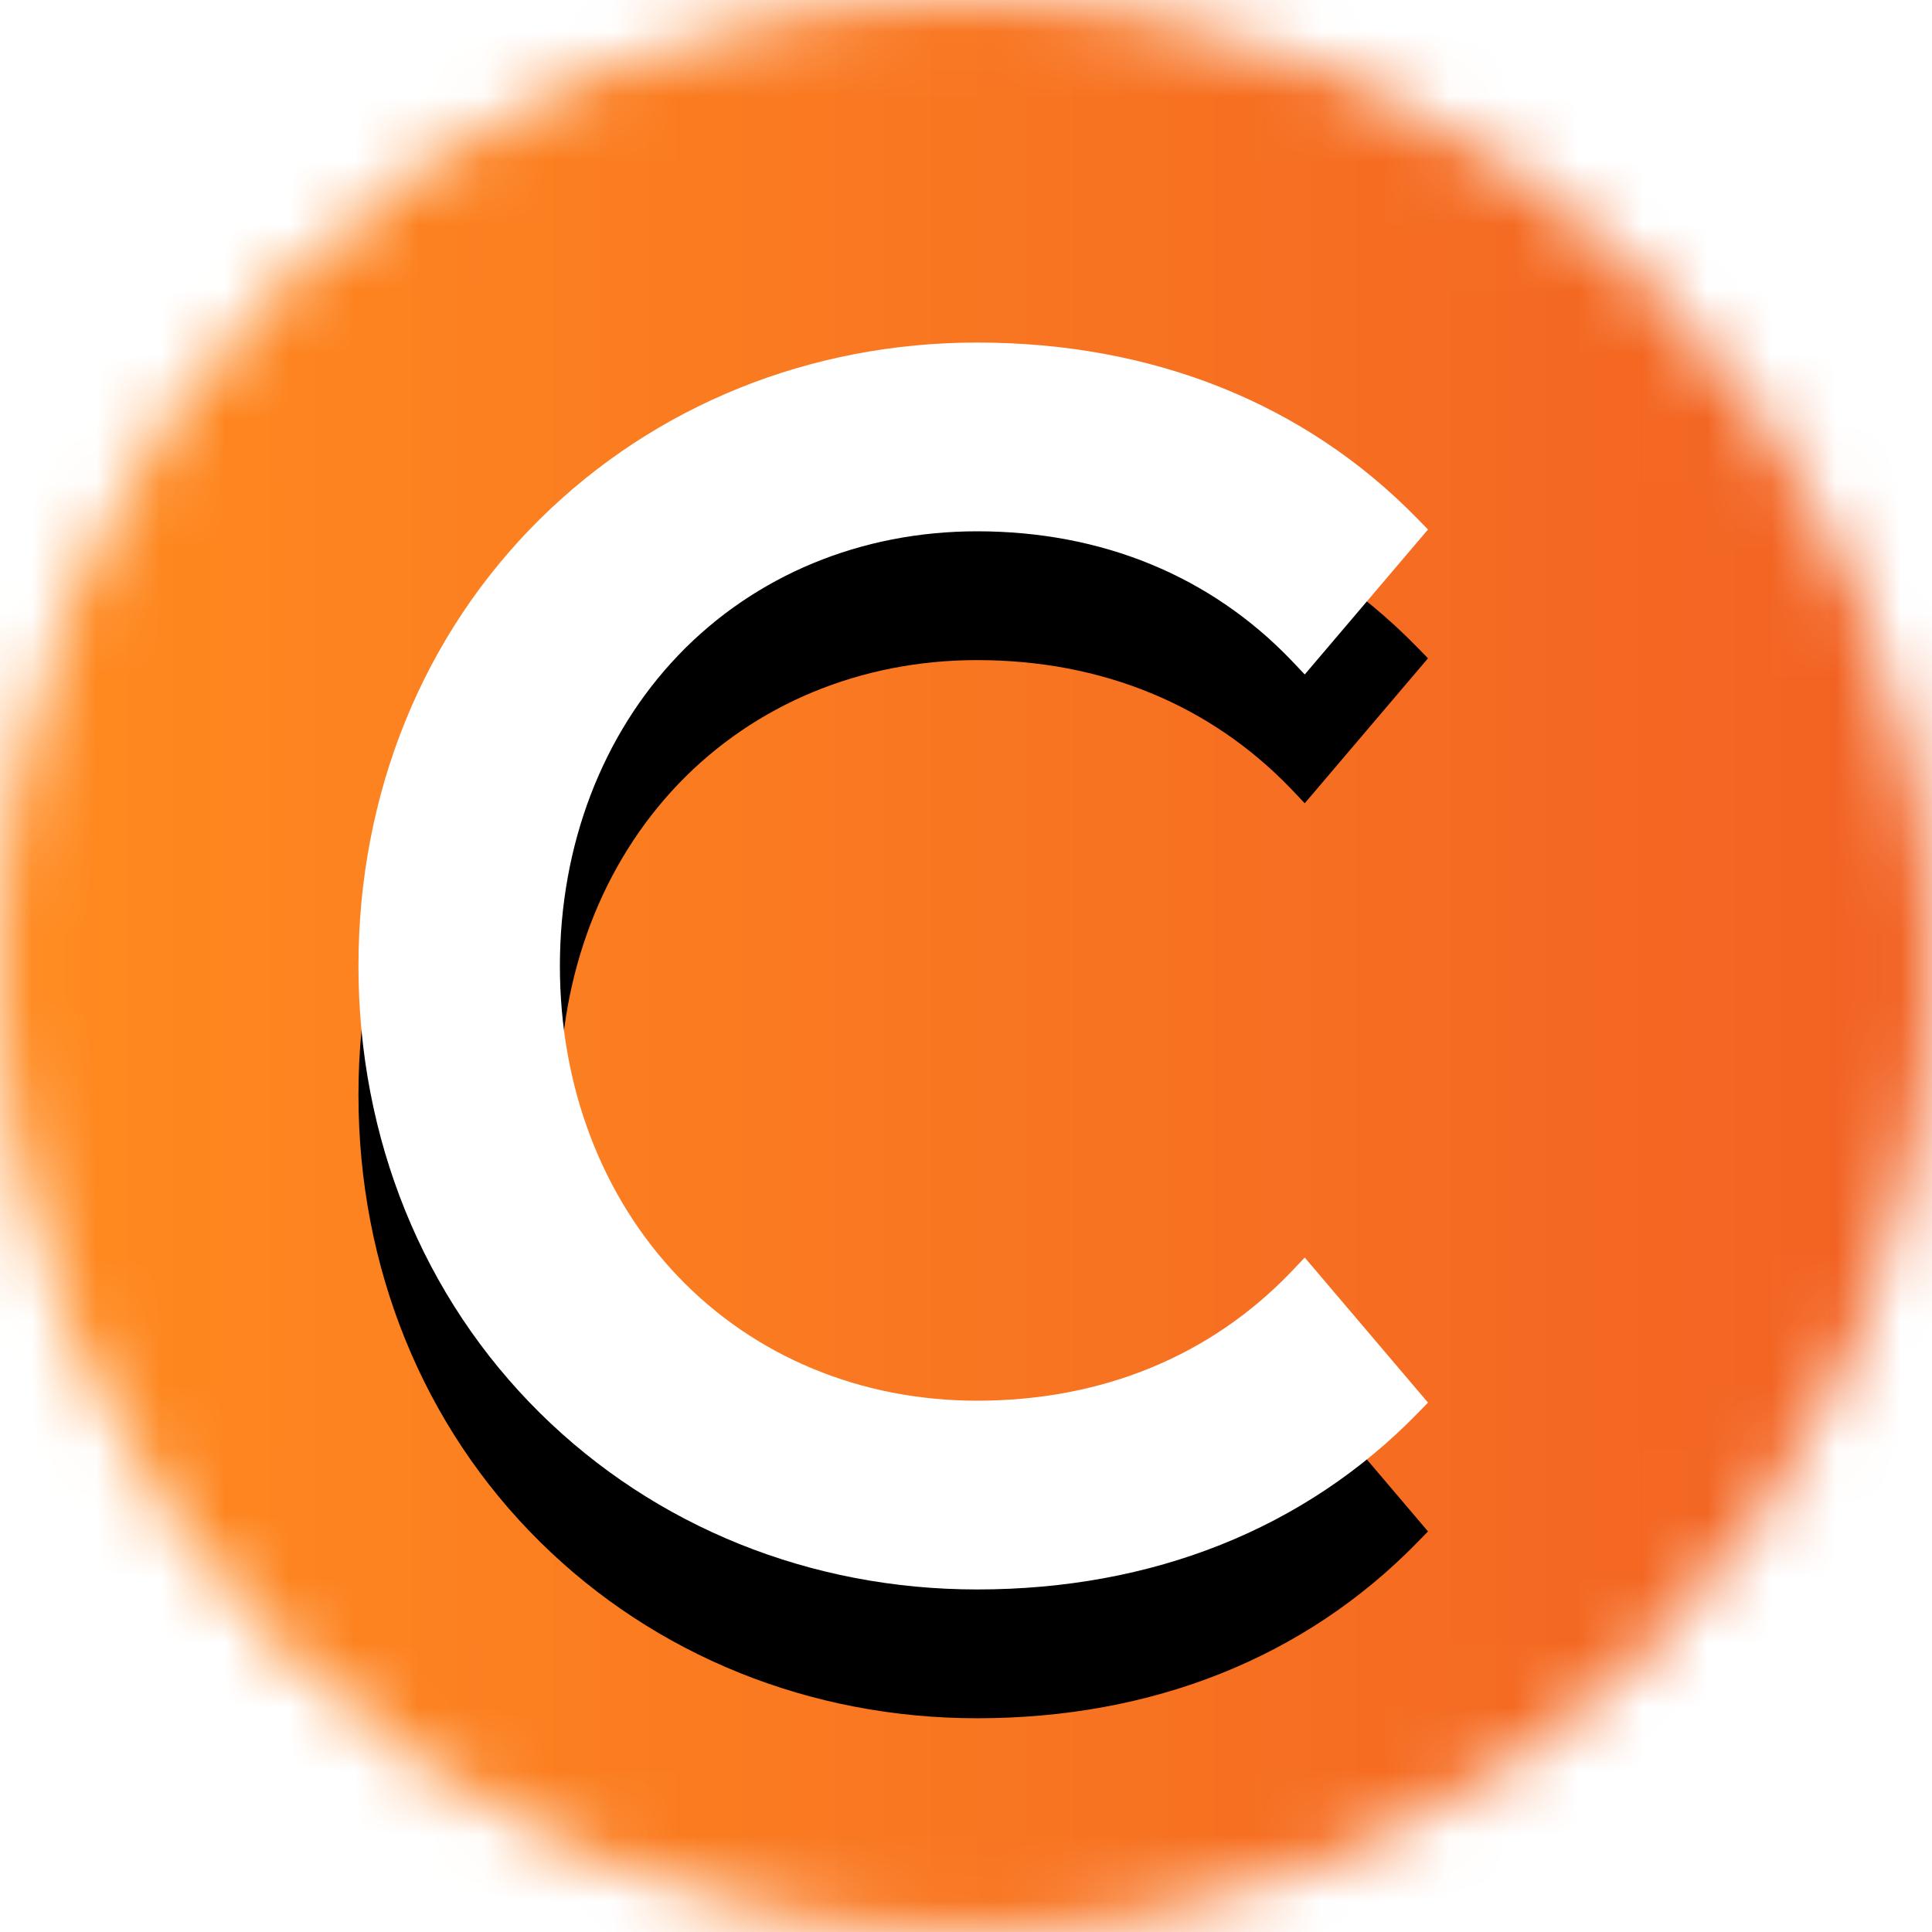 <?xml version="1.0" encoding="UTF-8"?>
<svg width="30px" height="30px" viewBox="0 0 30 30" version="1.1" xmlns="http://www.w3.org/2000/svg" xmlns:xlink="http://www.w3.org/1999/xlink">
    <!-- Generator: Sketch 51.1 (57501) - http://www.bohemiancoding.com/sketch -->
    <title>1 - utilities/icon-logo</title>
    <desc>Created with Sketch.</desc>
    <defs>
        <path d="M0,15 C0,23.269 6.736,30 15.01,30 C23.274,30 30,23.269 30,15 C30,6.731 23.274,0 15.01,0 C6.736,0 0,6.731 0,15" id="path-1"></path>
        <linearGradient x1="96.683%" y1="50%" x2="2.075%" y2="50%" id="linearGradient-3">
            <stop stop-color="#FF891F" offset="0%"></stop>
            <stop stop-color="#F26223" offset="100%"></stop>
        </linearGradient>
        <path d="M8.385,8.059 C6.567,9.856 5.566,12.32 5.566,15 C5.566,17.68 6.567,20.145 8.385,21.942 C10.172,23.708 12.583,24.681 15.172,24.681 C17.9,24.681 20.262,23.738 22.006,21.952 L22.174,21.78 L20.26,19.527 L20.056,19.742 C18.801,21.055 17.112,21.75 15.172,21.75 C13.369,21.75 11.721,21.067 10.533,19.826 C9.348,18.587 8.694,16.873 8.694,15 C8.694,13.127 9.348,11.413 10.533,10.174 C11.721,8.934 13.369,8.25 15.172,8.25 C17.111,8.25 18.799,8.945 20.056,10.258 L20.26,10.473 L22.174,8.222 L22.006,8.05 C20.262,6.264 17.898,5.319 15.172,5.319 C12.583,5.319 10.173,6.292 8.385,8.059" id="path-4"></path>
        <filter x="-24.1%" y="-10.3%" width="148.2%" height="141.3%" filterUnits="objectBoundingBox" id="filter-5">
            <feOffset dx="0" dy="2" in="SourceAlpha" result="shadowOffsetOuter1"></feOffset>
            <feGaussianBlur stdDeviation="1" in="shadowOffsetOuter1" result="shadowBlurOuter1"></feGaussianBlur>
            <feColorMatrix values="0 0 0 0 0   0 0 0 0 0   0 0 0 0 0  0 0 0 0.2 0" type="matrix" in="shadowBlurOuter1"></feColorMatrix>
        </filter>
    </defs>
    <g id="Symbols" stroke="none" stroke-width="1" fill="none" fill-rule="evenodd">
        <g id="2---components/2---navigations/external-app-toolbar" transform="translate(-14, -14)">
            <g id="Stacked-Group">
                <g id="all-app">
                    <g id="1---utilities/icon-logo" transform="translate(14, 14)">
                        <mask id="mask-2" fill="white">
                            <use xlink:href="#path-1"></use>
                        </mask>
                        <g id="Combined-Shape-Copy"></g>
                        <g id="1---utilities/2---color-utilities/4---marketing-colors/1---primary/sunrise-gradient-FF891F-F26223" mask="url(#mask-2)" fill="url(#linearGradient-3)" fill-rule="evenodd">
                            <g transform="translate(15, 15) rotate(-180) translate(-15, -15) " id="Rectangle">
                                <rect x="0" y="0" width="30" height="30"></rect>
                            </g>
                        </g>
                        <g id="Fill-4">
                            <use fill="black" fill-opacity="1" filter="url(#filter-5)" xlink:href="#path-4"></use>
                            <use fill="#FFFFFF" fill-rule="evenodd" xlink:href="#path-4"></use>
                        </g>
                    </g>
                </g>
            </g>
        </g>
    </g>
</svg>